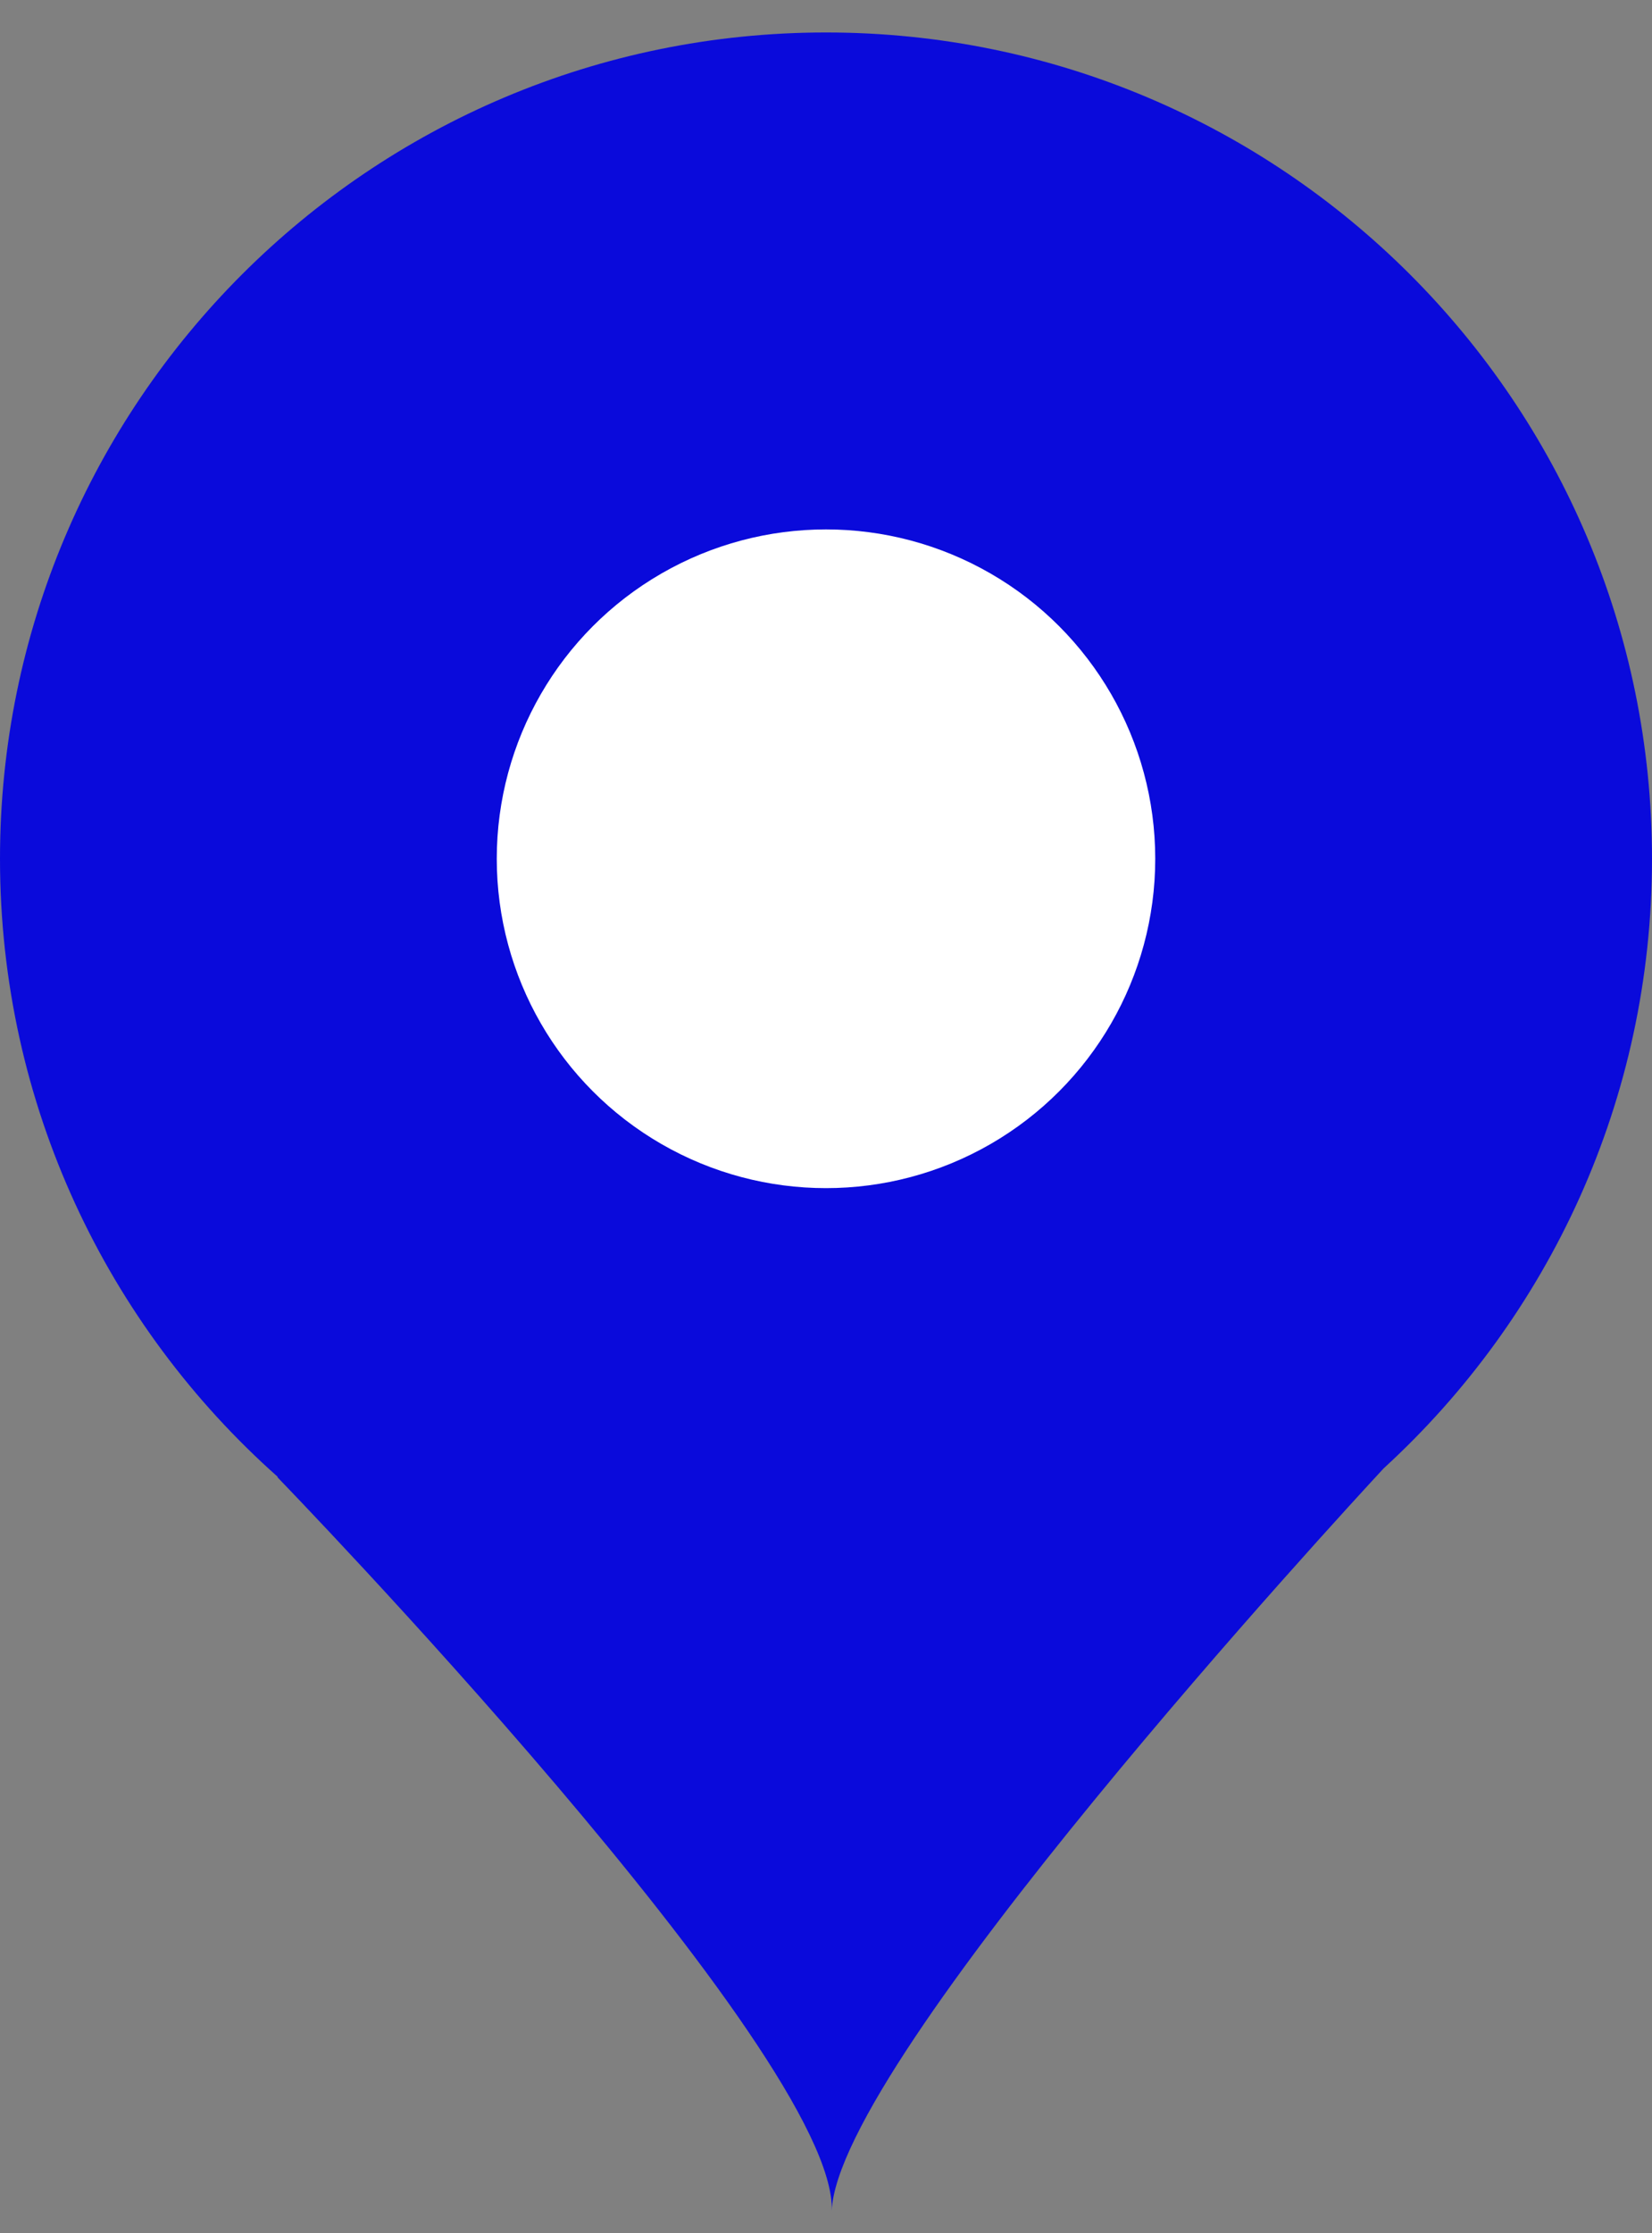 <svg width="37" height="50" viewBox="0 0 37 50" fill="none" xmlns="http://www.w3.org/2000/svg">
<rect x="0" y="0" width="37" height="50" fill="#808080" stroke="none"/>
<path fill-rule="evenodd" clip-rule="evenodd" d="M30.99 32.875C34.684 29.493 37 24.631 37 19.227C37 9.01 28.717 0.727 18.5 0.727C8.283 0.727 0 9.01 0 19.227C0 24.735 2.407 29.681 6.226 33.07L6.21 33.07C6.21 33.07 18.754 46.007 18.629 49.5C18.749 46.149 30.069 33.868 30.99 32.875Z" fill="#0A0ADB"/>
<circle cx="18.5" cy="19.227" r="7.374" fill="white"/>
</svg>
